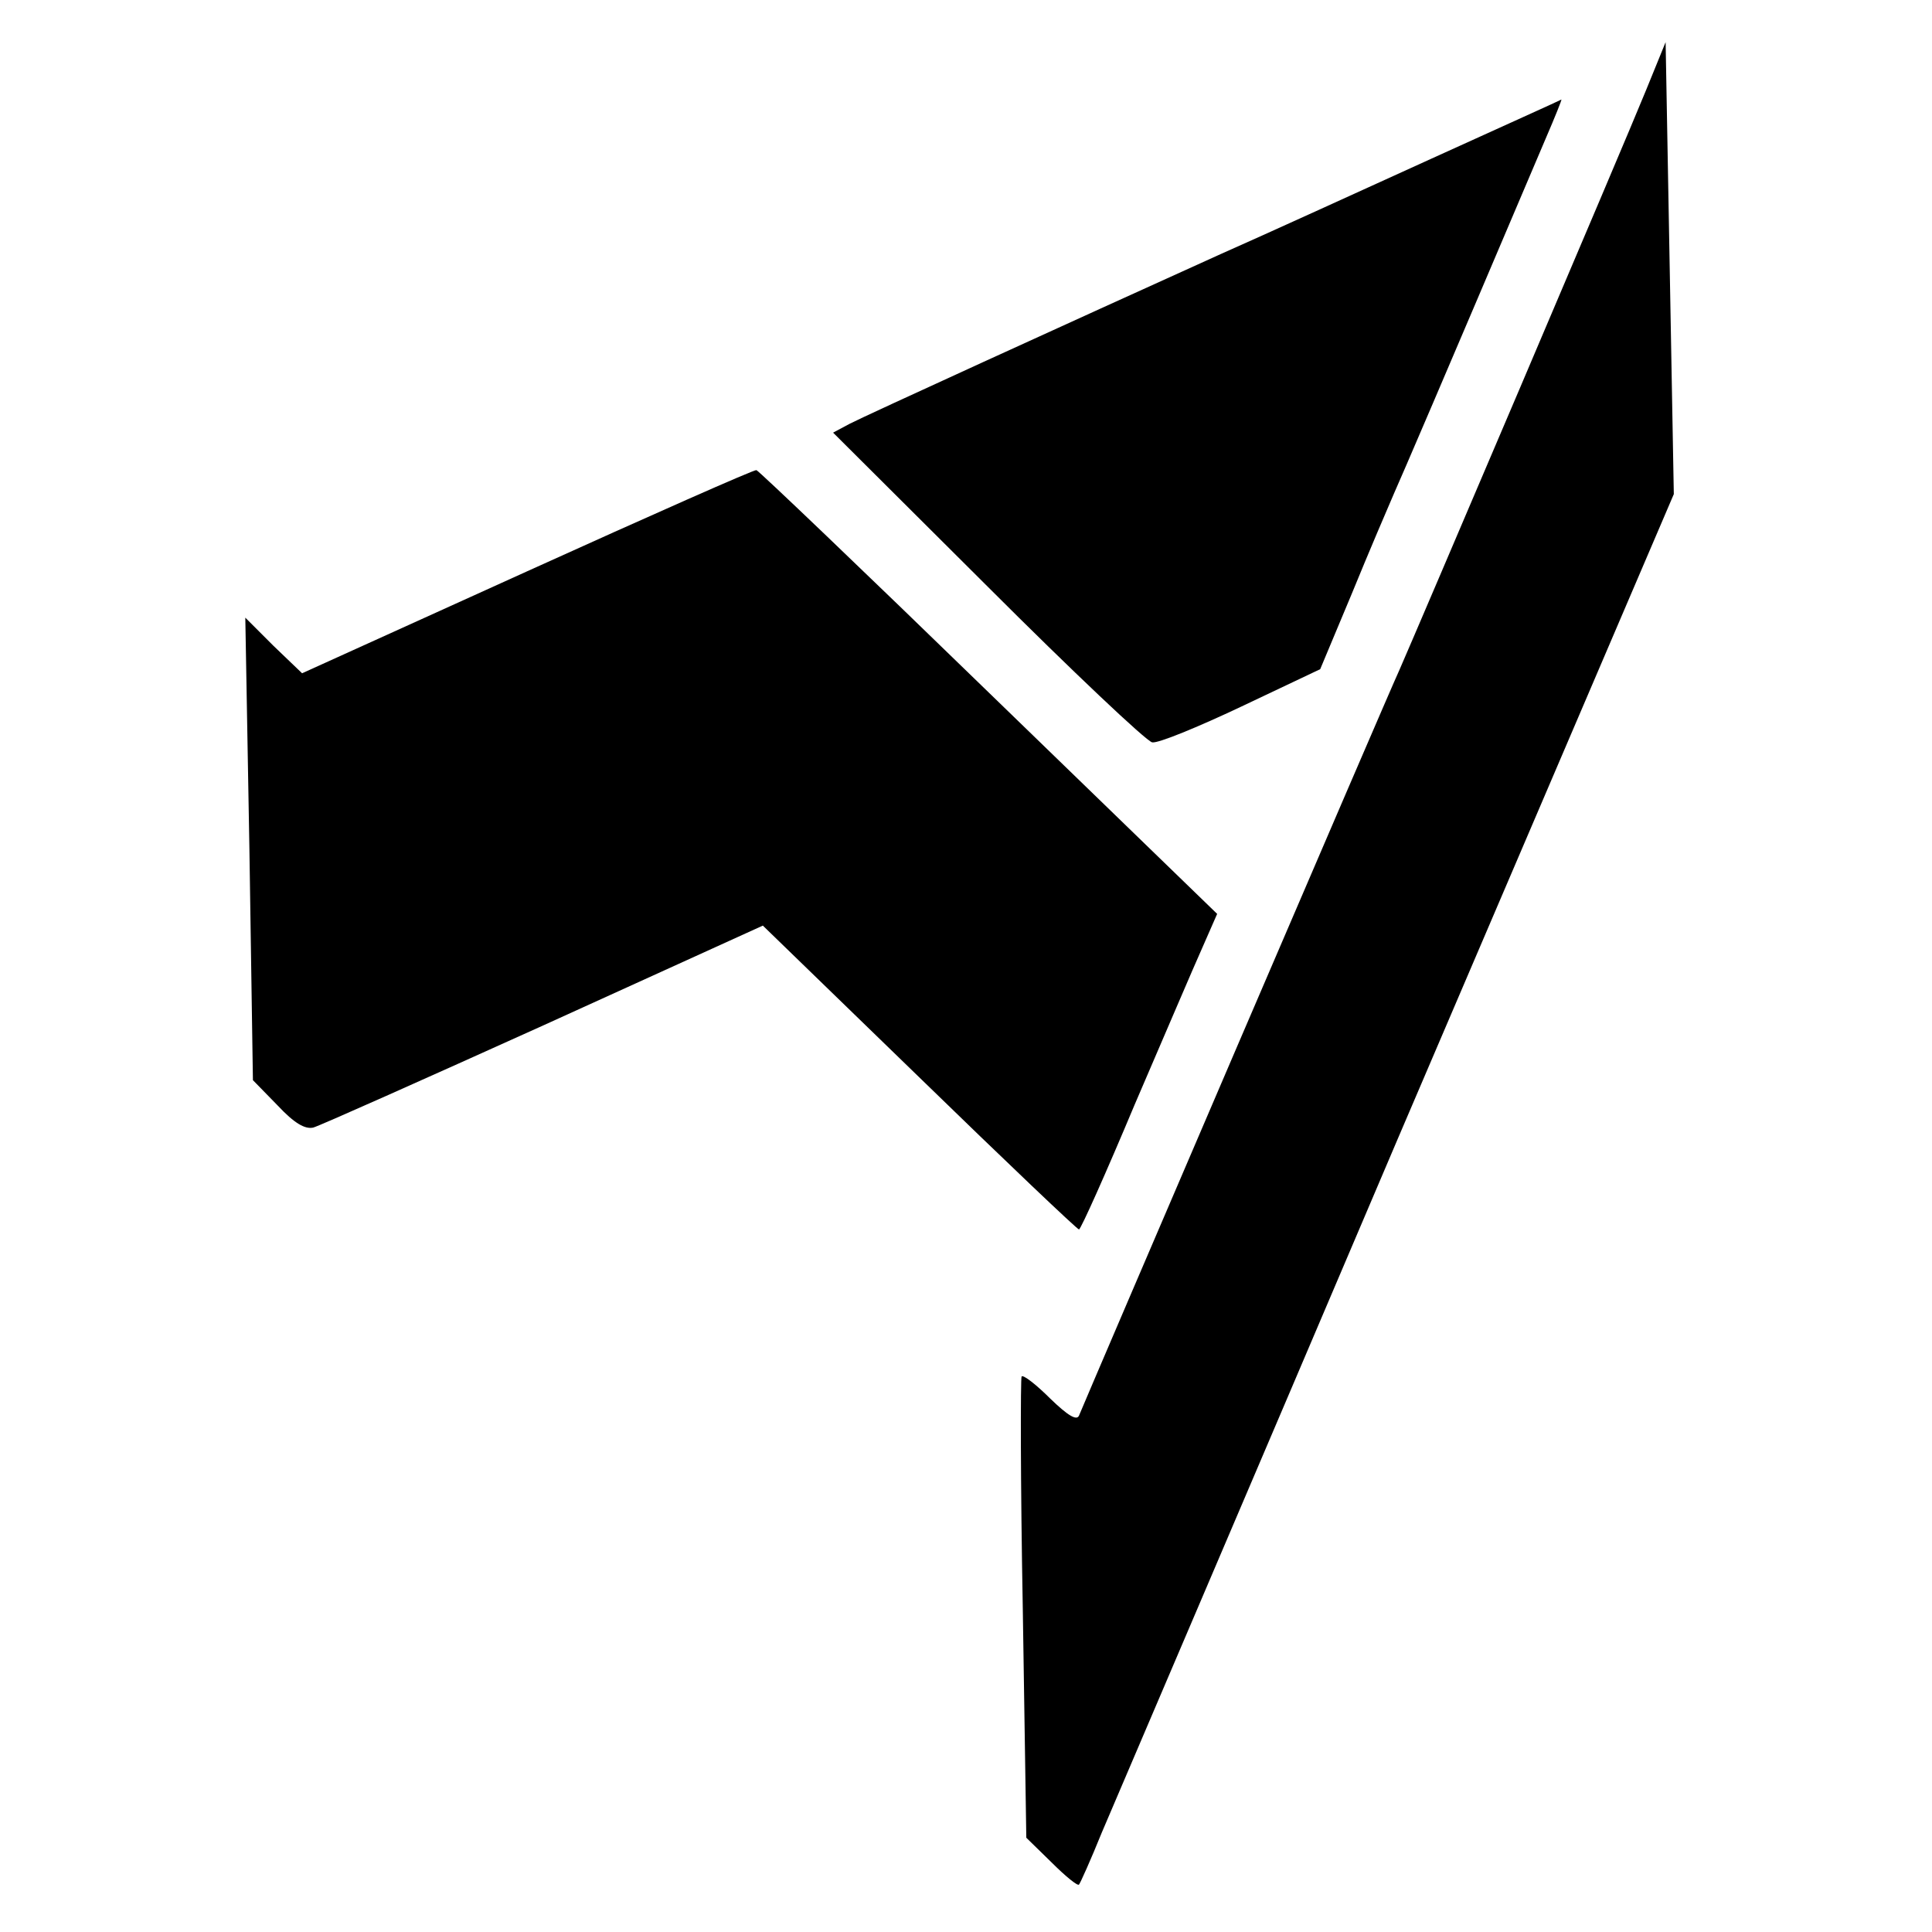 <?xml version="1.0" standalone="no"?>
<!DOCTYPE svg PUBLIC "-//W3C//DTD SVG 20010904//EN"
 "http://www.w3.org/TR/2001/REC-SVG-20010904/DTD/svg10.dtd">
<svg version="1.0" xmlns="http://www.w3.org/2000/svg"
 width="330pt" height="330pt" viewBox="0 0 330 330"
 preserveAspectRatio="xMidYMid meet">
<g transform="translate(0,330) scale(0.1,-0.1)"
fill="#000000" stroke="none">
<path d="M2812 3147 c-39 -96 -396 -933 -422 -992 -17 -36 -534 -1241 -547
-1273 -4 -9 -19 0 -49 29 -24 24 -46 41 -49 38 -2 -3 -2 -181 2 -397 l6 -391
43 -42 c24 -24 45 -41 47 -38 2 2 20 42 39 89 20 47 248 580 506 1186 l471
1100 -7 386 -7 386 -33 -81z"/>
<path d="M2445 3029 c-121 -55 -283 -129 -360 -163 -263 -119 -605 -275 -634
-290 l-28 -15 264 -263 c145 -145 271 -264 281 -266 10 -2 78 26 152 61 l135
64 54 129 c29 71 62 148 72 171 16 36 75 173 259 606 16 37 28 67 27 67 -1 -1
-101 -46 -222 -101z"/>
<path d="M900 2324 l-384 -174 -49 47 -48 48 7 -395 6 -395 42 -43 c29 -31 47
-41 61 -38 11 3 188 82 394 175 l374 170 267 -259 c147 -143 270 -260 273
-260 3 0 46 96 95 213 50 116 102 238 116 269 l25 57 -390 378 c-214 208 -393
379 -397 380 -4 1 -180 -77 -392 -173z"/>
</g>
</svg>
